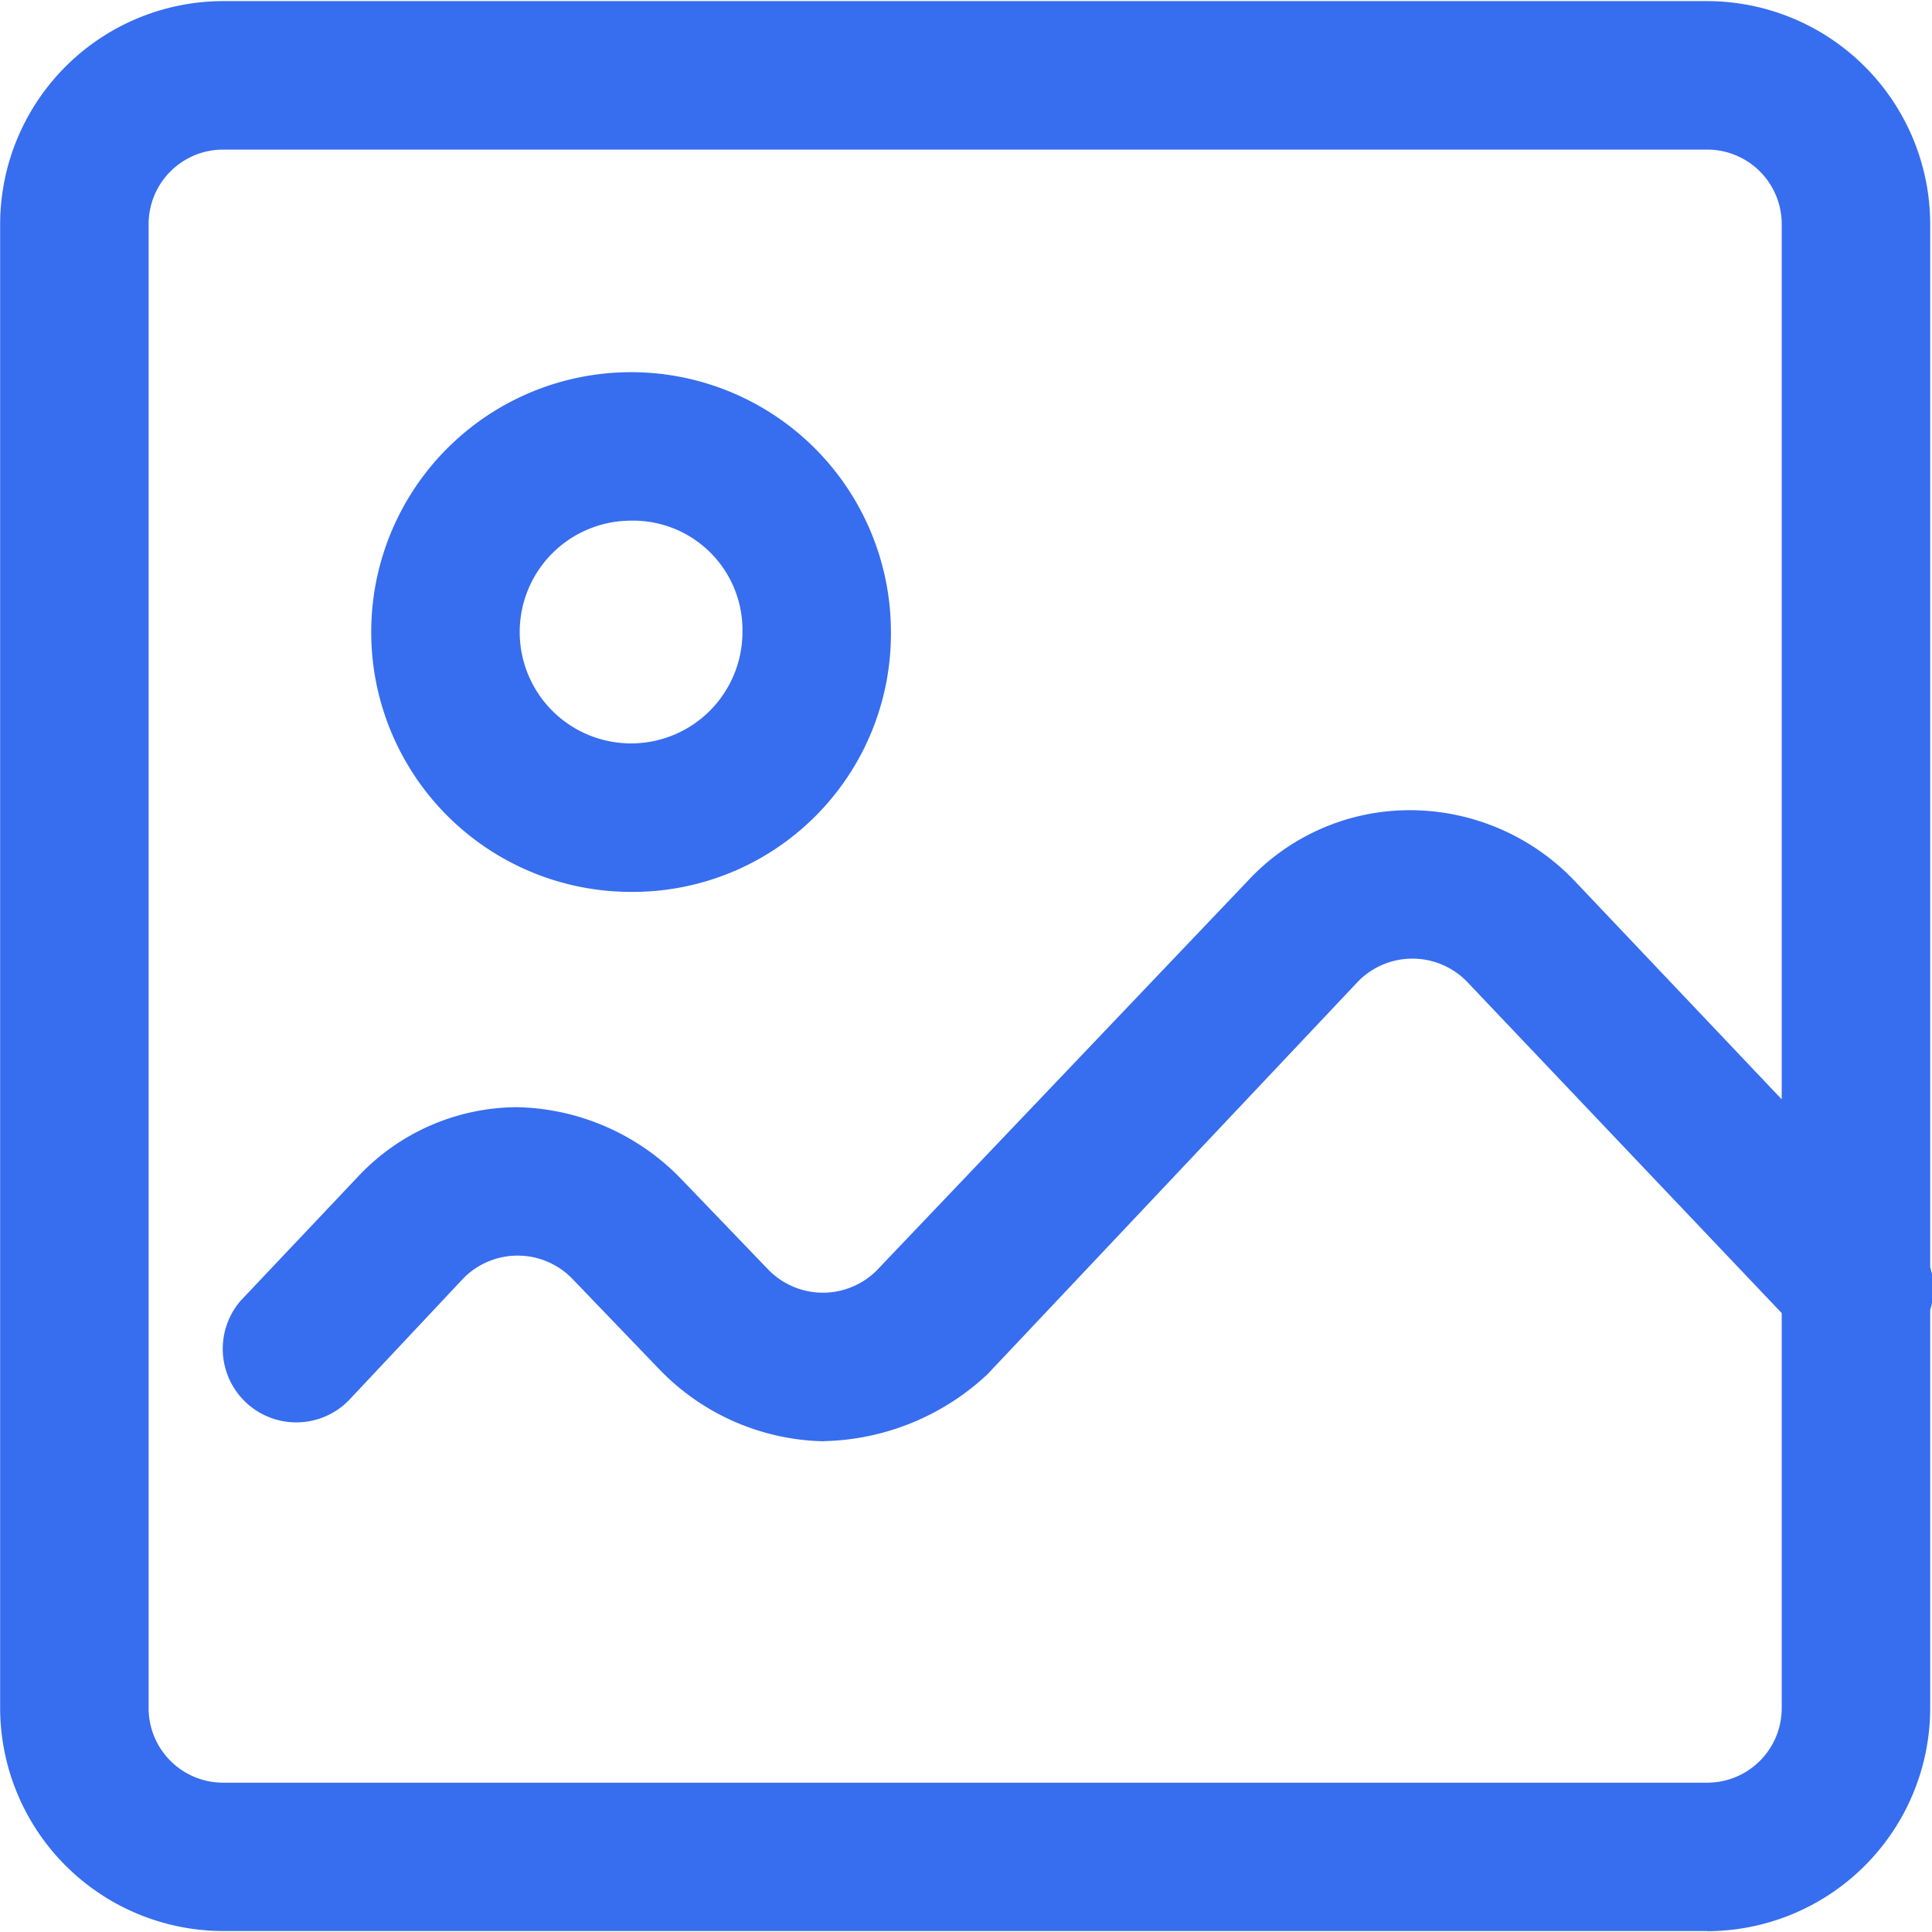 <svg xmlns="http://www.w3.org/2000/svg" xmlns:xlink="http://www.w3.org/1999/xlink" width="14" height="14" viewBox="0 0 14 14">
  <defs>
    <style>
      .cls-1, .cls-3 {
        fill: #376def;
      }

      .cls-1 {
        stroke: #707070;
      }

      .cls-2 {
        clip-path: url(#clip-path);
      }
    </style>
    <clipPath id="clip-path">
      <rect id="矩形_1358" data-name="矩形 1358" class="cls-1" width="14" height="14" transform="translate(-16815 -15406)"/>
    </clipPath>
  </defs>
  <g id="图片" class="cls-2" transform="translate(16815 15406)">
    <path id="图片_1_" data-name="图片 (1)" class="cls-3" d="M6.186,8.069A1.883,1.883,0,1,1,8.069,6.186,1.871,1.871,0,0,1,6.186,8.069Zm0-2.69a.807.807,0,1,0,.807.807A.792.792,0,0,0,6.186,5.379Zm7.8,10.22H3.228a1.619,1.619,0,0,1-1.614-1.614V3.228A1.619,1.619,0,0,1,3.228,1.614H13.986A1.619,1.619,0,0,1,15.6,3.228V13.986A1.619,1.619,0,0,1,13.986,15.6ZM3.228,2.69a.54.54,0,0,0-.538.538V13.986a.54.54,0,0,0,.538.538H13.986a.54.54,0,0,0,.538-.538V3.228a.54.54,0,0,0-.538-.538Zm4.357,9.36A1.7,1.7,0,0,1,6.4,11.538l-.646-.672a.552.552,0,0,0-.78,0l-.834.888a.533.533,0,0,1-.78-.726L4.2,10.14a1.59,1.59,0,0,1,1.157-.511,1.7,1.7,0,0,1,1.183.511l.646.672a.552.552,0,0,0,.78,0l2.69-2.824a1.6,1.6,0,0,1,1.183-.511,1.65,1.65,0,0,1,1.183.511l2.448,2.582a.533.533,0,1,1-.78.726L12.238,8.714a.552.552,0,0,0-.78,0l-2.69,2.851a1.791,1.791,0,0,1-1.183.484Z" transform="translate(-16816.613 -15407.606)"/>
  </g>
</svg>

